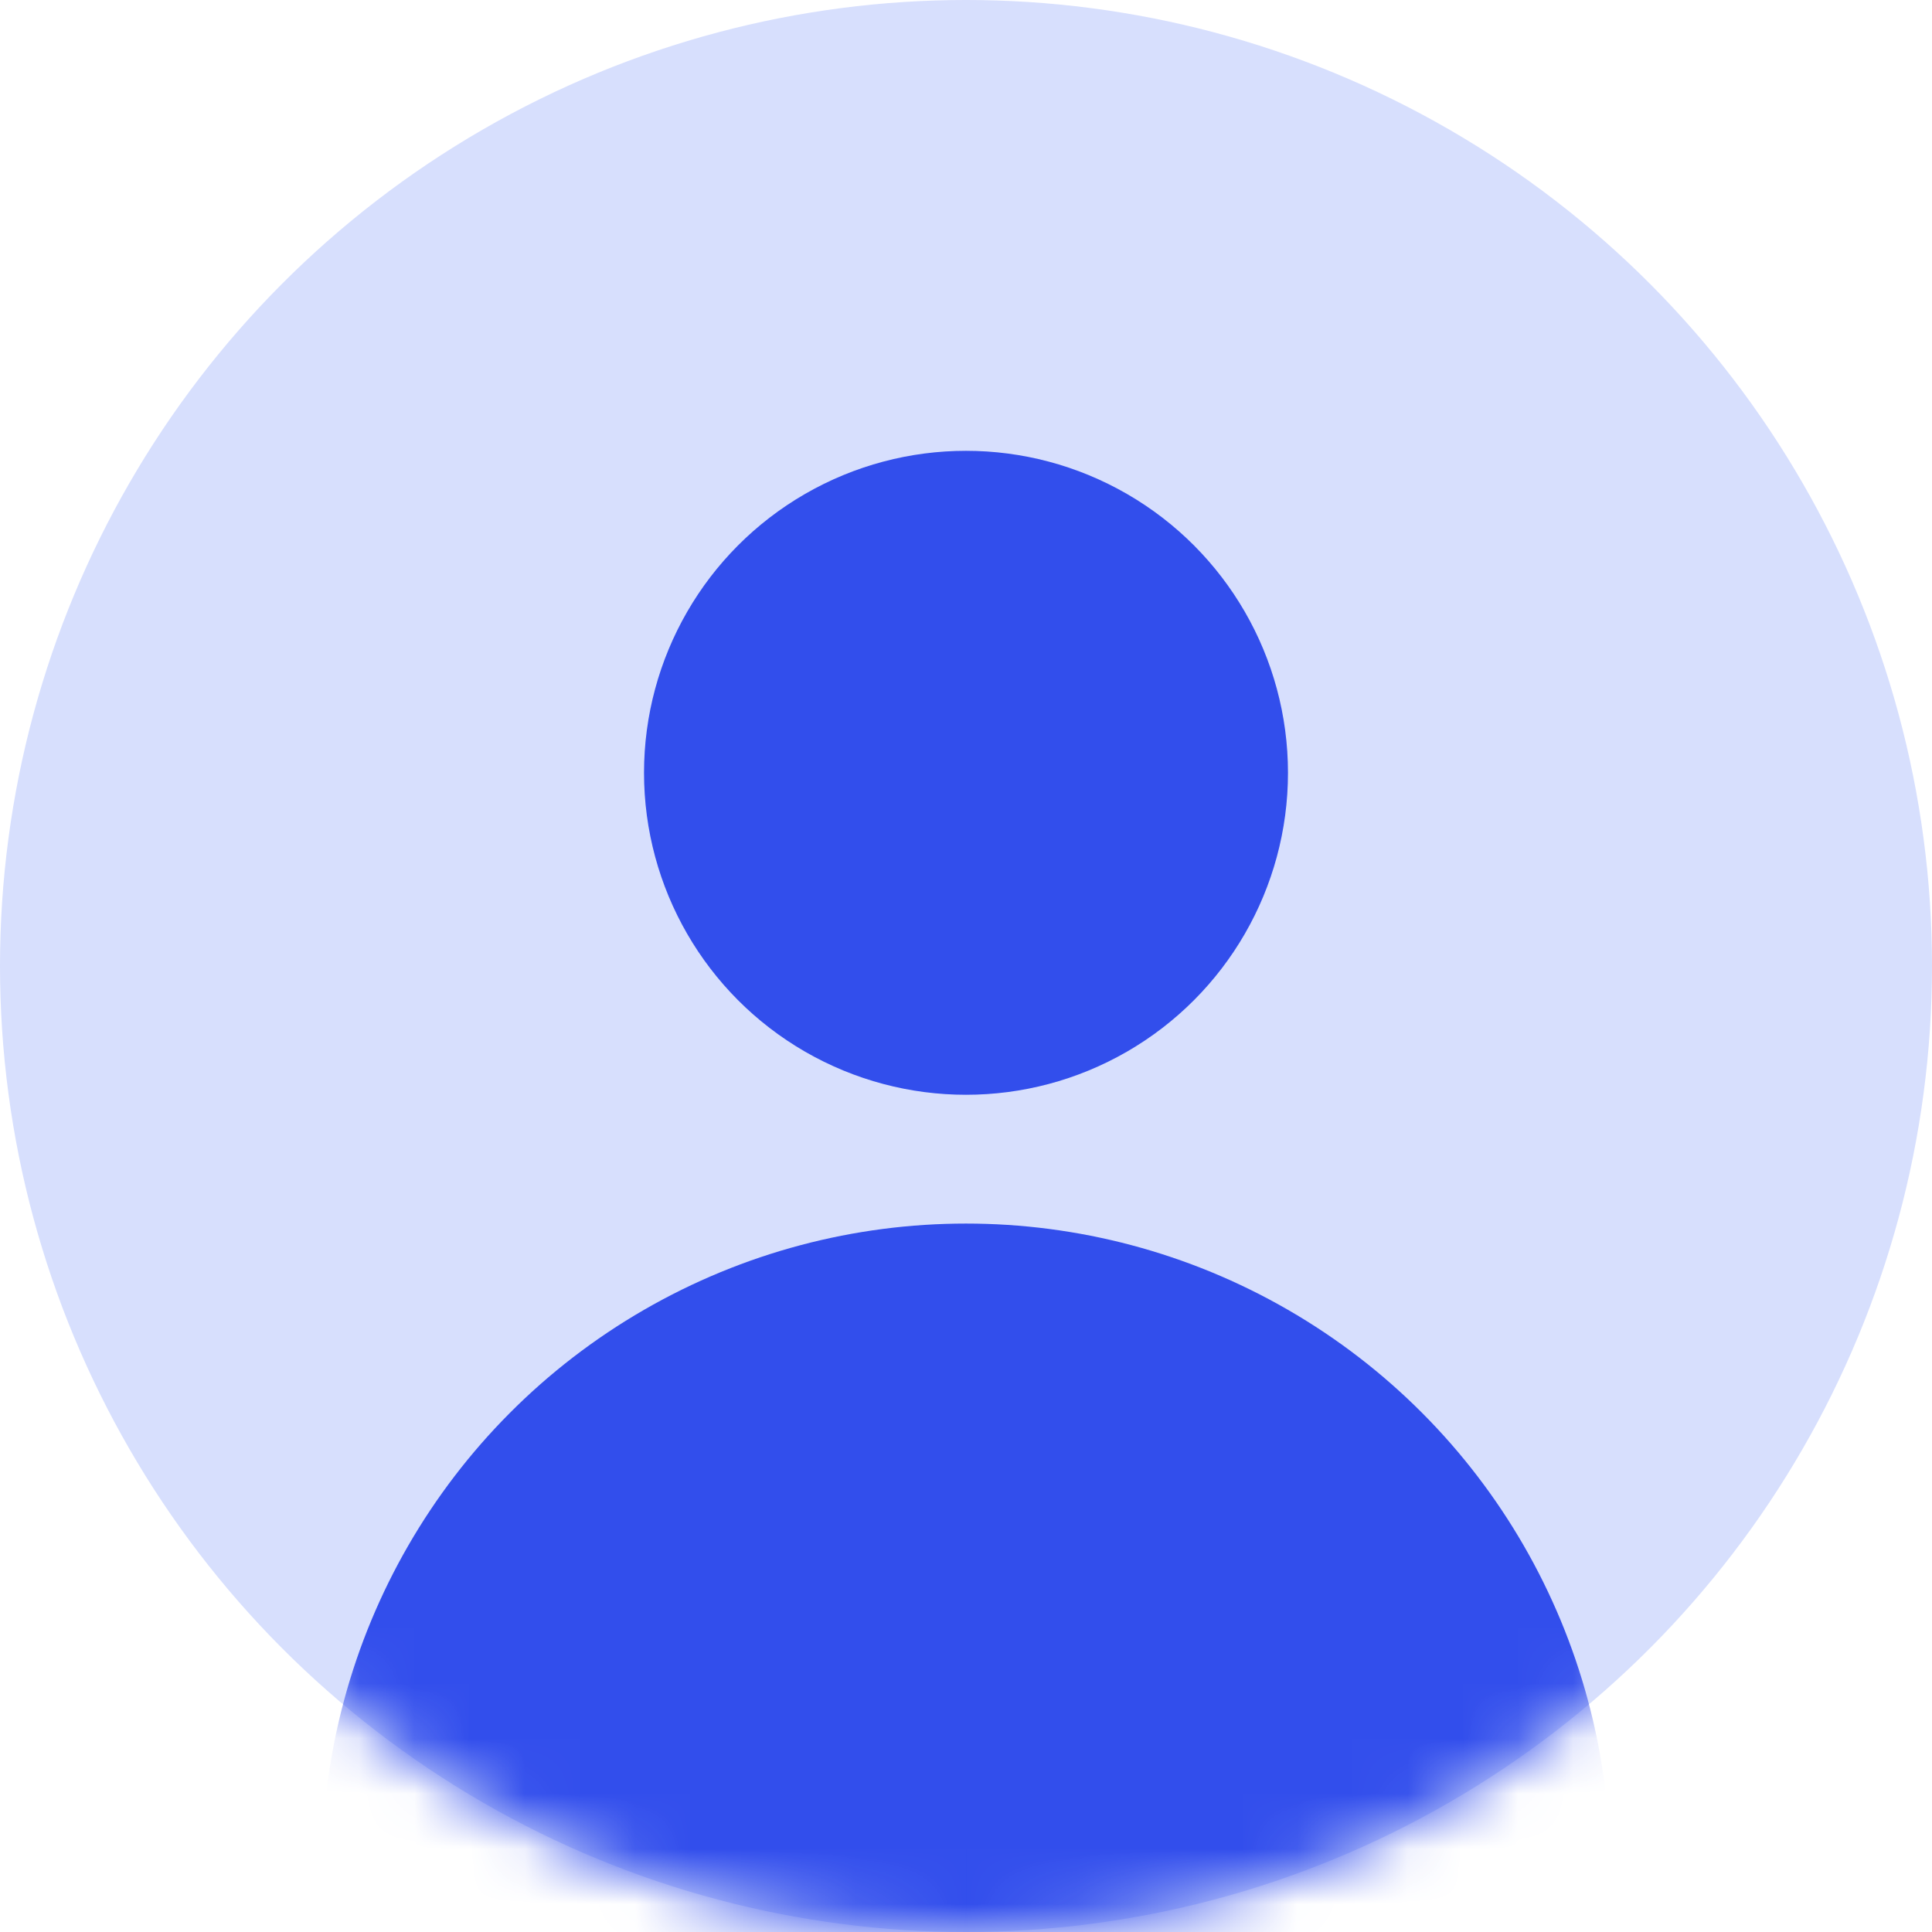 <svg width="35" height="35" viewBox="0 0 35 35" fill="none" xmlns="http://www.w3.org/2000/svg">
<circle cx="17.5" cy="17.5" r="17.5" fill="#D7DFFD"/>
<mask id="mask0_0_6022" style="mask-type:luminance" maskUnits="userSpaceOnUse" x="0" y="0" width="35" height="35">
<circle cx="17.5" cy="17.5" r="17.5" fill="white"/>
</mask>
<g mask="url(#mask0_0_6022)">
<circle cx="17.5" cy="33.833" r="11.667" fill="#324EEC"/>
<circle cx="17.5" cy="14" r="5.833" fill="#324EEC"/>
</g>
</svg>
